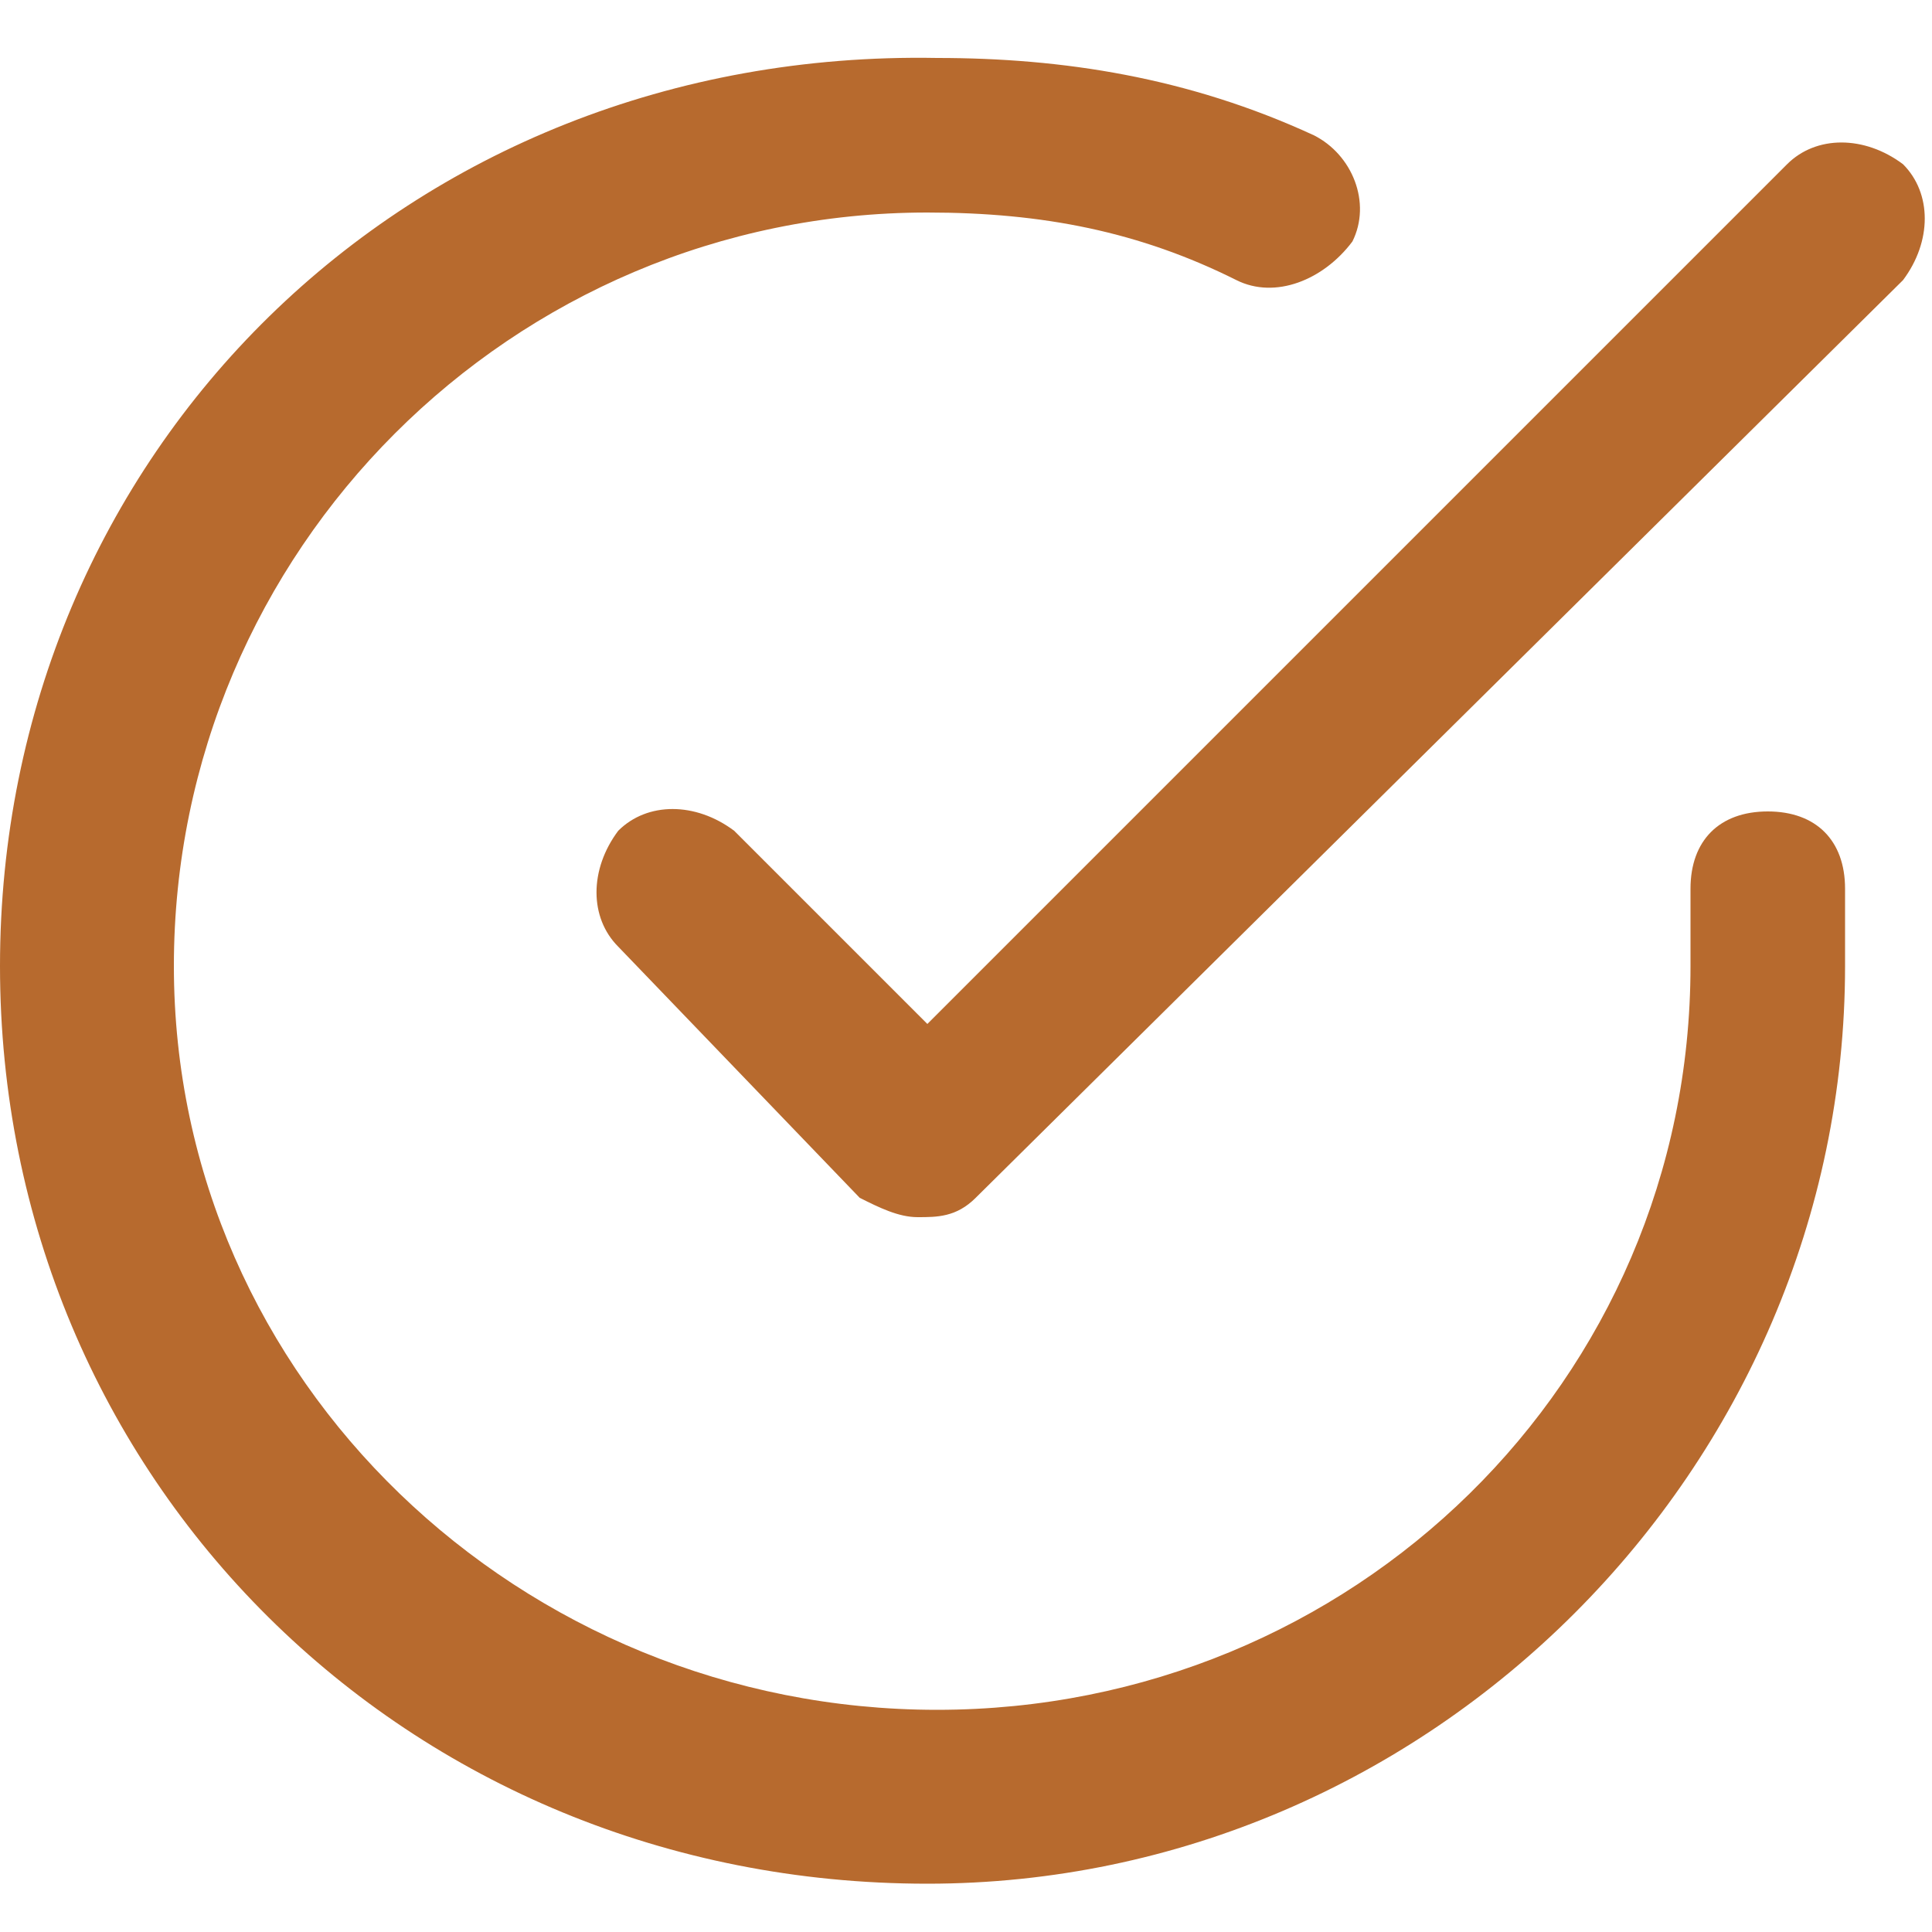 <?xml version="1.0" encoding="utf-8"?>
<!-- Generator: Adobe Illustrator 26.5.0, SVG Export Plug-In . SVG Version: 6.00 Build 0)  -->
<svg width="24" height="24" version="1.1" id="Layer_1" xmlns="http://www.w3.org/2000/svg" xmlns:xlink="http://www.w3.org/1999/xlink" x="0px" y="0px"
	 viewBox="0 0 20 20" style="enable-background:new 0 0 20 20;" xml:space="preserve">
<style type="text/css">
	.st0{fill-rule:evenodd;clip-rule:evenodd;fill:#b76a2e;}
</style>
<path class="st0" d="M19.1,10V9.2c0-0.5-0.3-0.8-0.8-0.8c-0.5,0-0.8,0.3-0.8,0.8V10c0,4.3-3.5,7.7-7.8,7.7S1.8,14.3,1.8,10
	s3.5-7.8,7.8-7.8c1.2,0,2.2,0.2,3.2,0.7c0.4,0.2,0.9,0,1.2-0.4c0.2-0.4,0-0.9-0.4-1.1C12.3,0.8,11,0.6,9.7,0.6C4.2,0.5,0,4.7,0,10
	s4.2,9.5,9.6,9.5C14.8,19.5,19.1,15.2,19.1,10z M18.5,1.7c0.3-0.3,0.8-0.3,1.2,0c0.3,0.3,0.3,0.8,0,1.2l-9.6,9.5
	c-0.2,0.2-0.4,0.2-0.6,0.2c-0.2,0-0.4-0.1-0.6-0.2L6.4,9.8c-0.3-0.3-0.3-0.8,0-1.2c0.3-0.3,0.8-0.3,1.2,0l2,2L18.5,1.7z"/>
</svg>
